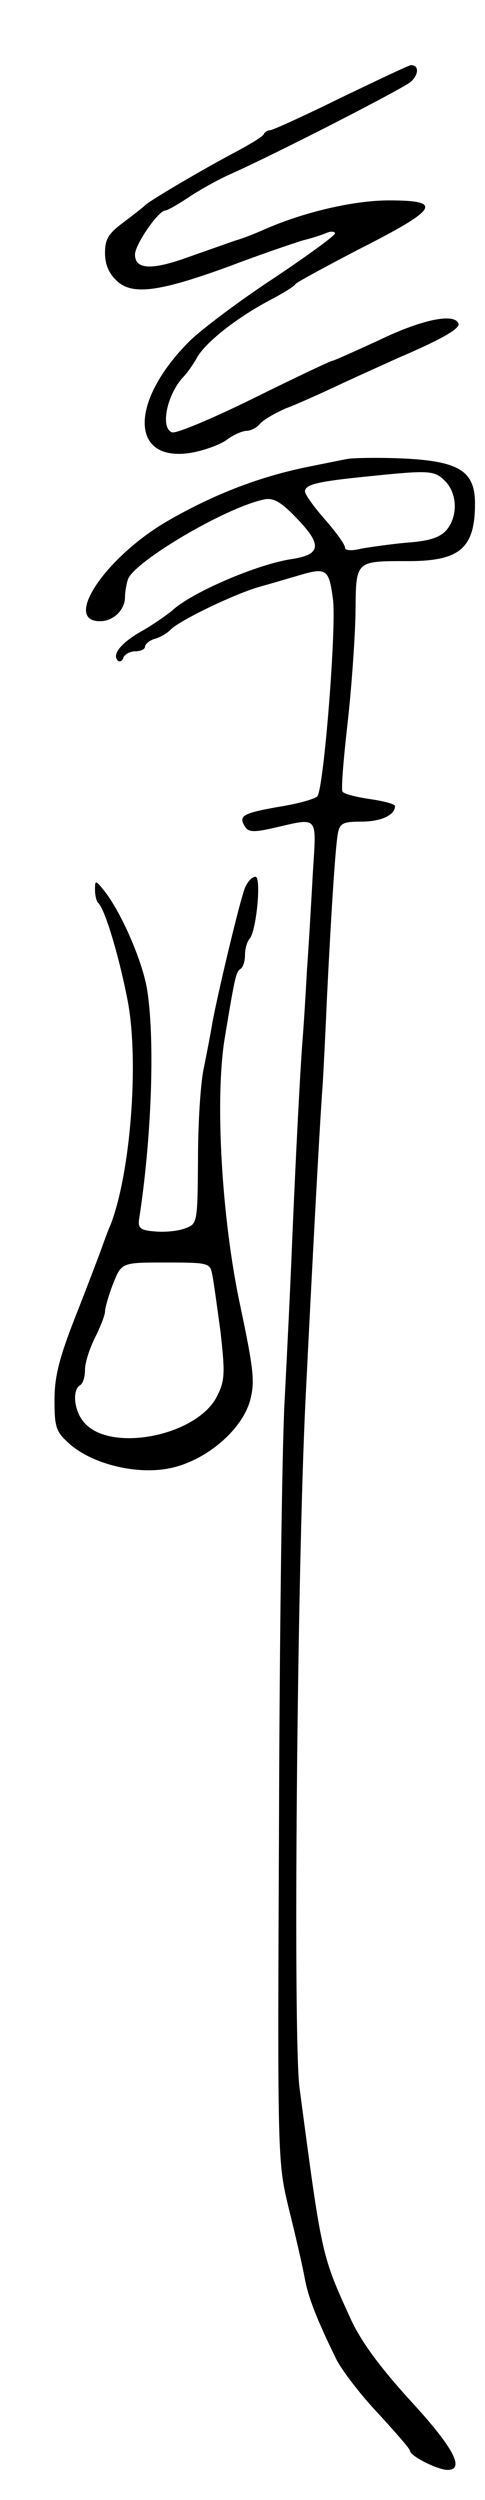 <svg version="1.0" xmlns="http://www.w3.org/2000/svg"
 width="97pt" height="499pt" viewBox="0 0 97 499"
 preserveAspectRatio="xMidYMid meet">
<g transform="translate(0,499) scale(0.1,-0.1)"
fill="#000000" stroke="none">
<path d="M682 4795 c-73 -36 -137 -65 -142 -65 -4 0 -10 -3 -12 -7 -1 -5 -28
-21 -58 -37 -59 -31 -172 -97 -180 -106 -3 -3 -22 -18 -42 -33 -31 -23 -38
-34 -38 -62 0 -23 8 -41 23 -55 31 -30 85 -23 227 29 63 24 129 46 145 51 17
4 38 11 48 15 9 4 17 3 17 -1 -1 -5 -56 -45 -122 -89 -67 -44 -142 -100 -168
-125 -121 -120 -121 -243 1 -224 24 4 56 15 71 25 14 11 33 19 41 19 8 0 20 6
26 13 6 8 30 22 53 32 24 9 75 32 113 50 39 18 88 40 110 50 89 38 125 59 122
69 -8 22 -74 8 -159 -33 -48 -22 -90 -41 -93 -41 -3 0 -73 -33 -156 -74 -83
-41 -157 -72 -165 -69 -24 9 -10 76 23 111 7 7 20 25 28 40 19 31 79 78 145
113 25 13 48 27 51 32 3 4 59 34 124 68 162 82 173 99 63 99 -70 0 -169 -23
-247 -57 -18 -8 -45 -19 -60 -23 -14 -5 -57 -20 -94 -33 -74 -27 -107 -25
-107 5 0 20 47 88 61 88 4 0 25 12 46 26 21 14 58 35 83 46 94 42 346 171 362
185 16 15 16 33 0 33 -4 0 -67 -30 -140 -65z"/>
<path d="M695 4074 c-11 -2 -45 -9 -75 -15 -101 -20 -193 -56 -285 -109 -124
-72 -210 -200 -135 -200 27 0 50 23 50 48 0 11 3 27 6 36 14 36 195 143 272
159 18 4 33 -4 63 -35 54 -55 52 -75 -8 -84 -68 -10 -201 -67 -239 -103 -11
-9 -38 -28 -61 -41 -41 -23 -60 -47 -47 -59 4 -3 9 0 11 7 3 6 13 12 24 12 10
0 19 4 19 9 0 5 9 13 20 16 11 3 26 12 32 19 20 19 128 71 178 85 25 7 59 17
76 22 57 17 62 14 70 -48 7 -55 -18 -372 -31 -392 -3 -5 -37 -15 -75 -21 -74
-13 -84 -18 -70 -40 7 -11 17 -12 60 -2 87 20 83 25 76 -85 -3 -54 -8 -143
-12 -198 -3 -55 -7 -119 -9 -142 -4 -50 -13 -217 -21 -408 -3 -77 -10 -219
-15 -315 -5 -96 -10 -476 -11 -845 -3 -670 -3 -670 20 -765 13 -52 27 -113 31
-135 7 -40 24 -83 63 -163 12 -24 50 -73 85 -110 34 -37 63 -70 63 -74 0 -10
55 -38 75 -38 36 0 11 46 -74 138 -61 67 -98 117 -119 162 -59 129 -58 124
-103 463 -13 102 -5 1023 12 1372 12 243 28 546 34 625 2 30 6 111 9 180 9
181 17 302 22 328 4 19 11 22 47 22 39 0 67 13 67 31 0 4 -22 10 -50 14 -27 4
-52 10 -55 15 -3 4 2 65 10 135 8 70 15 170 16 220 1 107 -2 105 106 105 103
0 133 26 133 115 0 65 -32 85 -147 90 -48 2 -97 1 -108 -1z m195 -44 c25 -25
26 -71 3 -98 -13 -15 -35 -22 -78 -25 -33 -3 -75 -9 -92 -12 -20 -5 -33 -4
-33 2 0 6 -18 31 -40 56 -22 25 -40 50 -40 56 0 14 25 20 125 30 125 13 134
12 155 -9z"/>
<path d="M490 3218 c-10 -24 -54 -209 -65 -268 -3 -19 -11 -60 -17 -90 -7 -30
-12 -113 -12 -184 -1 -127 -1 -129 -26 -138 -13 -5 -40 -8 -60 -6 -29 2 -34 7
-32 23 25 161 32 353 17 455 -8 57 -51 156 -85 200 -19 24 -20 24 -20 4 0 -11
3 -24 7 -27 14 -14 43 -113 59 -198 22 -121 5 -341 -35 -444 -5 -11 -13 -33
-19 -50 -6 -16 -29 -77 -52 -135 -32 -82 -41 -118 -41 -165 0 -54 3 -63 30
-87 45 -40 133 -62 199 -49 72 14 145 75 162 135 10 37 8 60 -20 192 -37 174
-50 409 -31 529 21 127 23 135 32 141 5 3 9 15 9 28 0 12 4 26 9 32 14 15 24
124 12 124 -7 0 -16 -10 -21 -22z m-66 -770 c3 -13 10 -65 17 -116 9 -81 9
-97 -6 -127 -38 -81 -215 -116 -267 -54 -20 23 -24 64 -8 74 6 3 10 17 10 31
0 14 9 42 20 64 11 22 20 45 20 52 0 7 7 32 16 55 17 43 17 43 105 43 84 0 89
-1 93 -22z"/>
</g>
</svg>
